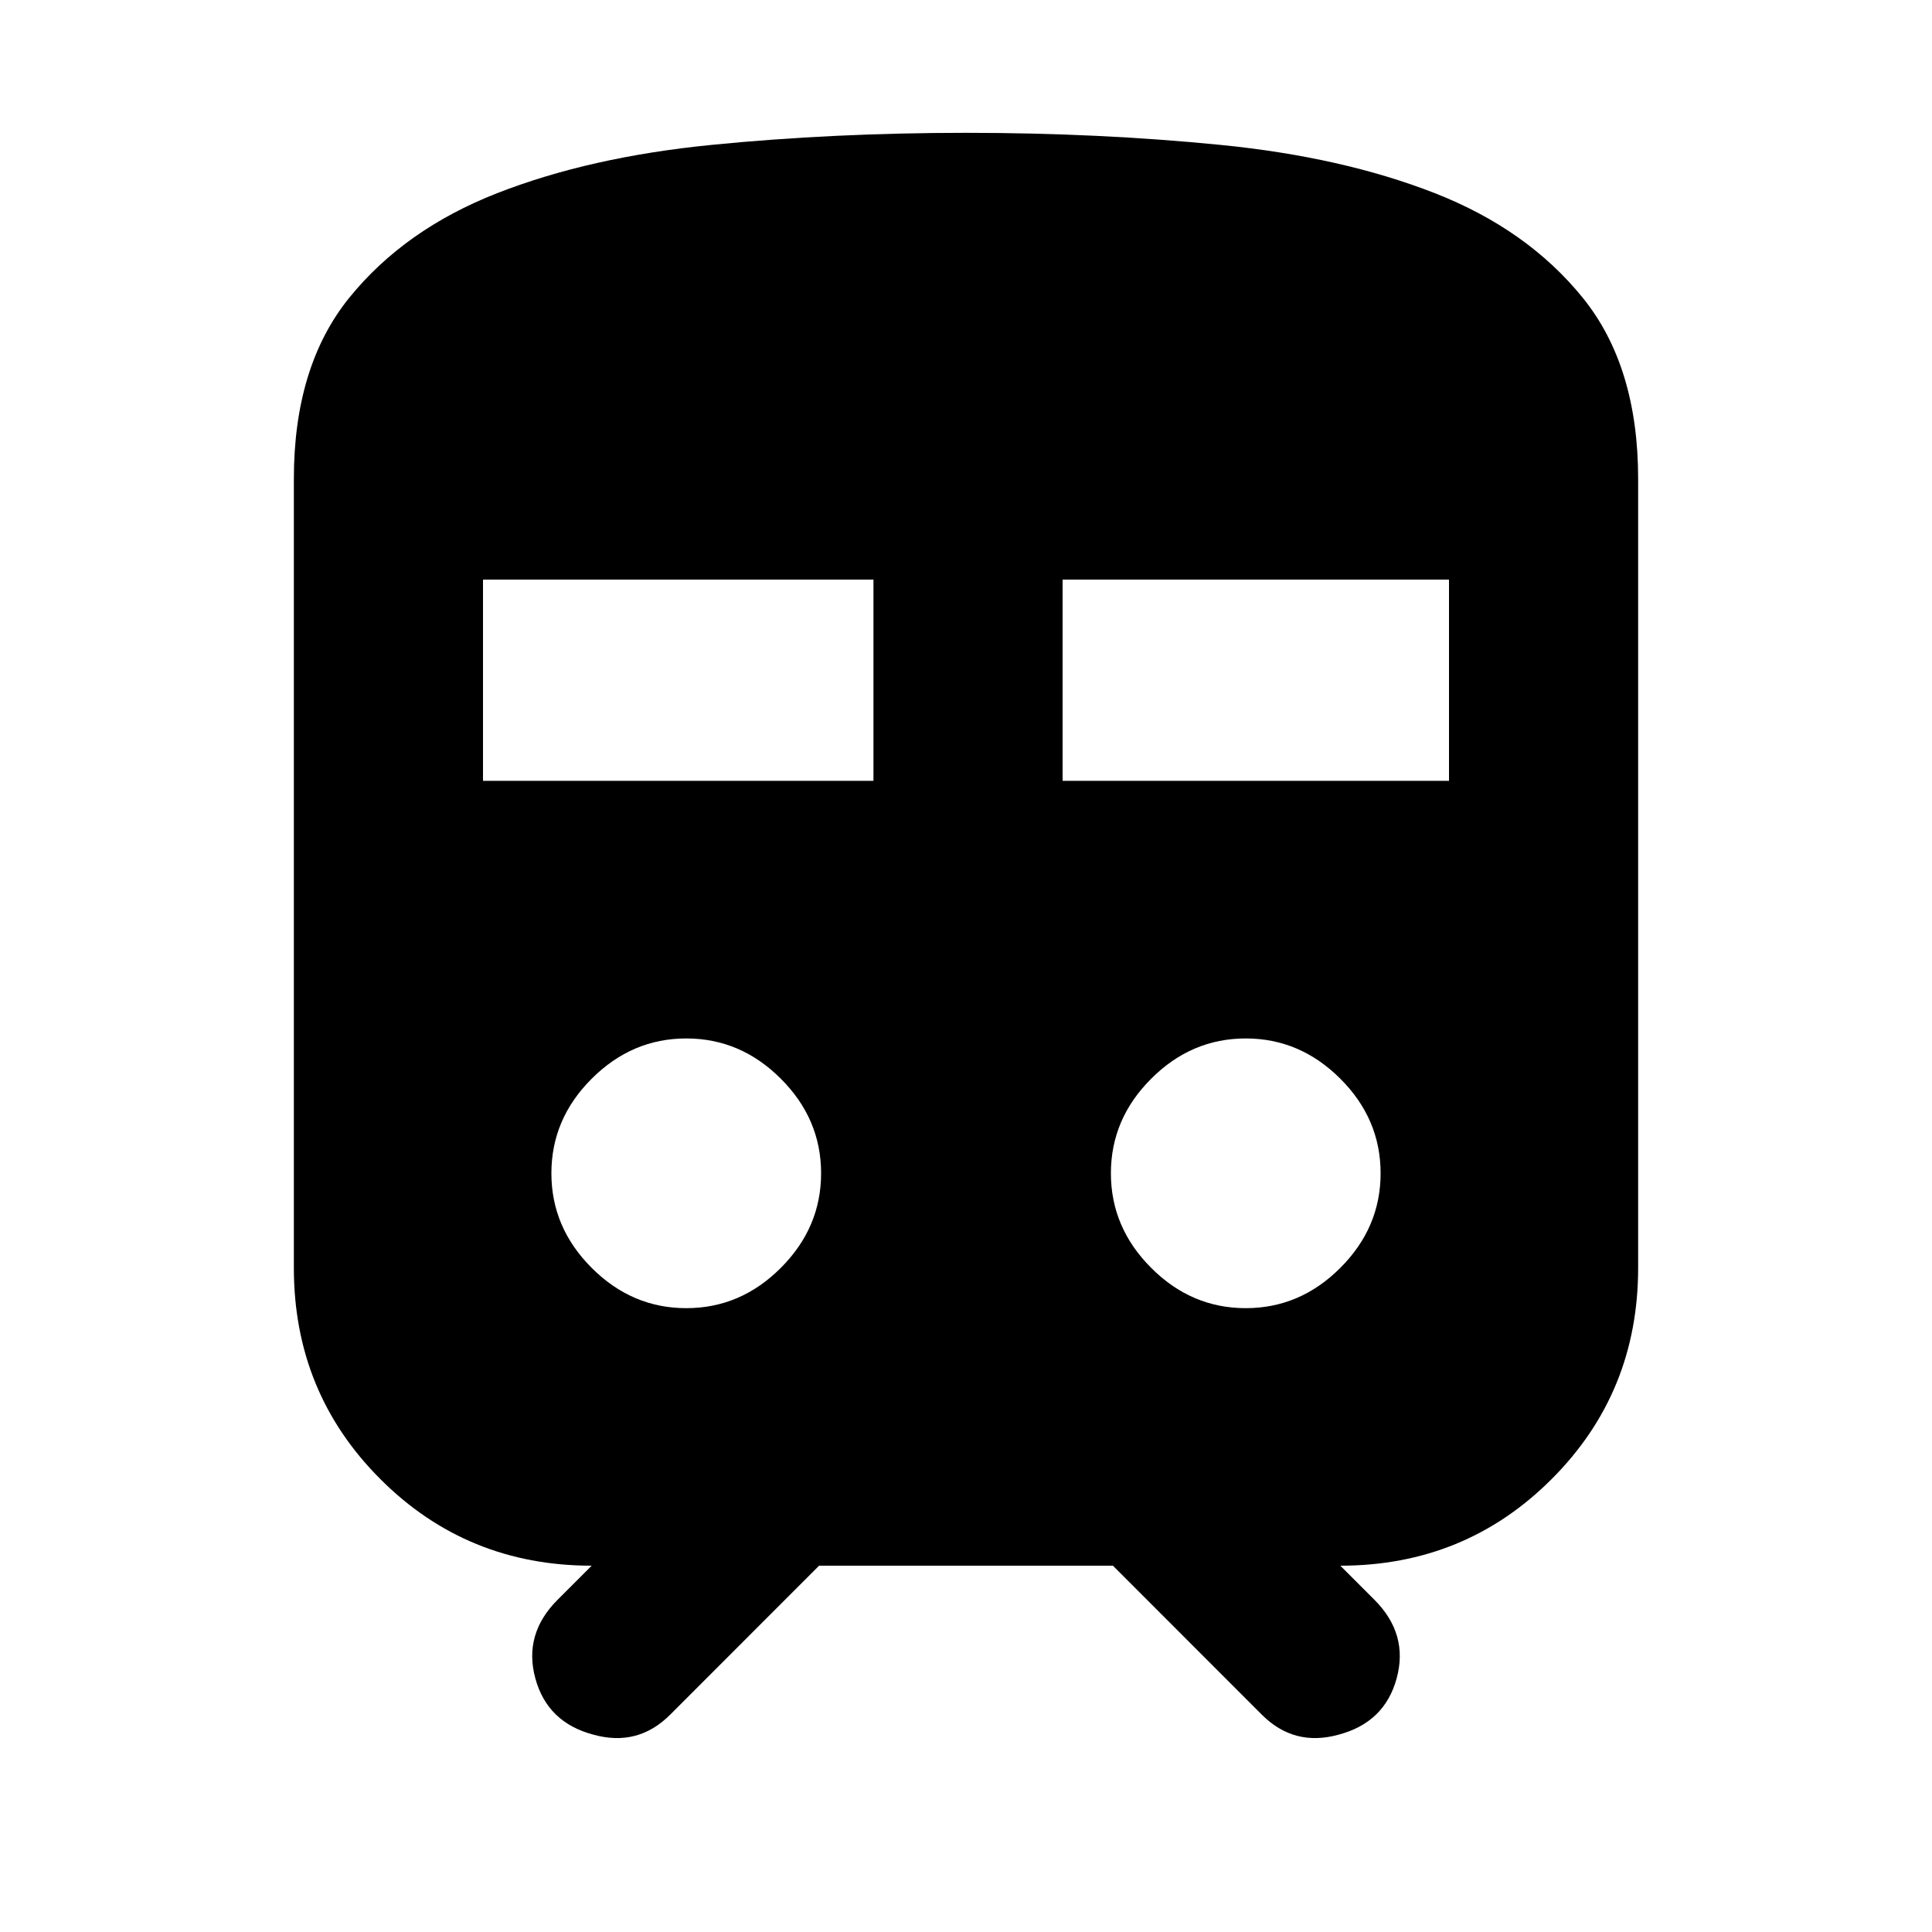 <svg xmlns="http://www.w3.org/2000/svg" height="20" width="20"><path d="M6.146 17.958Q5.667 17.833 5.542 17.375Q5.417 16.917 5.771 16.562L6.125 16.208Q4.833 16.208 3.938 15.312Q3.042 14.417 3.042 13.125V4.958Q3.042 3.792 3.615 3.083Q4.188 2.375 5.146 2Q6.104 1.625 7.365 1.5Q8.625 1.375 10 1.375Q11.375 1.375 12.635 1.5Q13.896 1.625 14.854 2Q15.812 2.375 16.385 3.083Q16.958 3.792 16.958 4.958V13.125Q16.958 14.417 16.062 15.312Q15.167 16.208 13.875 16.208L14.229 16.562Q14.583 16.917 14.458 17.375Q14.333 17.833 13.854 17.958Q13.625 18.021 13.427 17.969Q13.229 17.917 13.062 17.75L11.521 16.208H8.479L6.938 17.75Q6.771 17.917 6.573 17.969Q6.375 18.021 6.146 17.958ZM5 8.083H9.042V6H5ZM11 8.083H15V6H11ZM7.104 13.542Q7.667 13.542 8.083 13.125Q8.5 12.708 8.5 12.146Q8.5 11.583 8.083 11.167Q7.667 10.75 7.104 10.75Q6.542 10.75 6.125 11.167Q5.708 11.583 5.708 12.146Q5.708 12.708 6.125 13.125Q6.542 13.542 7.104 13.542ZM12.896 13.542Q13.458 13.542 13.875 13.125Q14.292 12.708 14.292 12.146Q14.292 11.583 13.875 11.167Q13.458 10.75 12.896 10.75Q12.333 10.75 11.917 11.167Q11.5 11.583 11.5 12.146Q11.5 12.708 11.917 13.125Q12.333 13.542 12.896 13.542Z"/></svg>